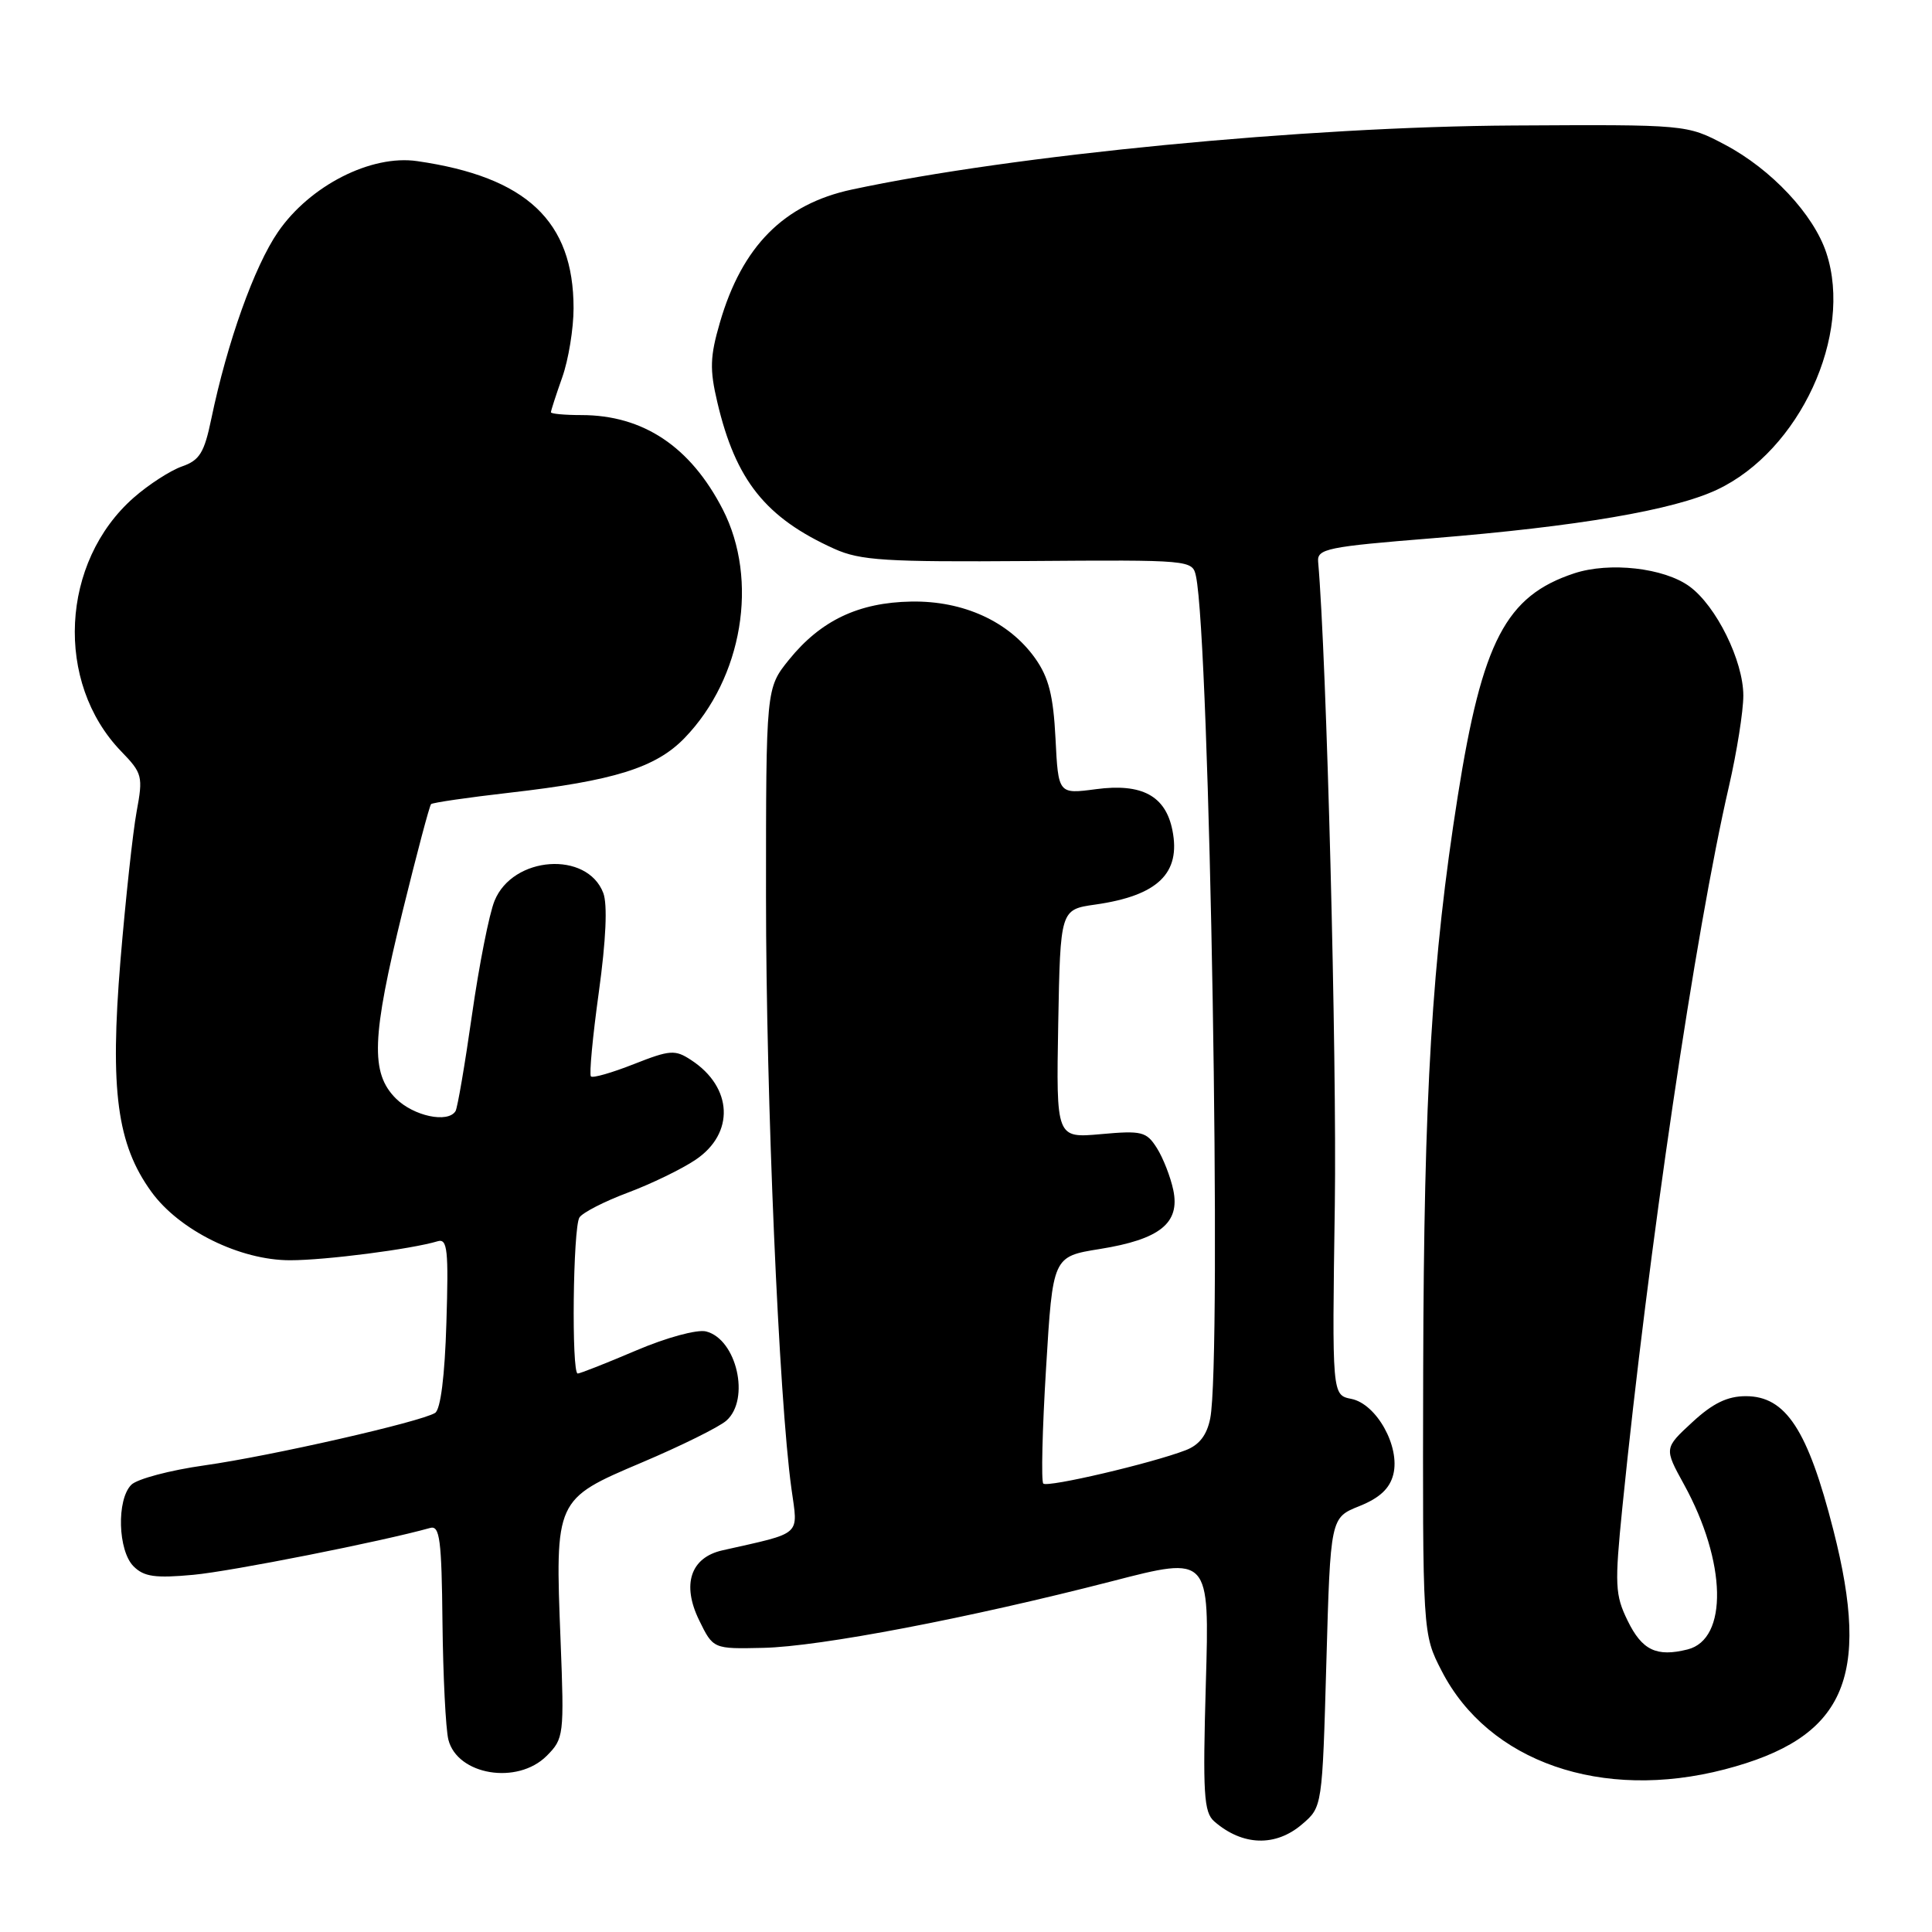 <?xml version="1.0" encoding="UTF-8" standalone="no"?>
<!DOCTYPE svg PUBLIC "-//W3C//DTD SVG 1.1//EN" "http://www.w3.org/Graphics/SVG/1.1/DTD/svg11.dtd" >
<svg xmlns="http://www.w3.org/2000/svg" xmlns:xlink="http://www.w3.org/1999/xlink" version="1.1" viewBox="0 0 256 256">
 <g >
 <path fill="currentColor"
d=" M 172.55 241.71 C 175.21 239.43 175.21 239.43 175.75 220.26 C 176.29 201.10 176.29 201.10 180.12 199.57 C 182.81 198.49 184.15 197.24 184.62 195.37 C 185.55 191.68 182.40 186.03 179.06 185.36 C 176.50 184.85 176.50 184.85 176.87 159.68 C 177.15 140.16 175.79 87.26 174.66 74.43 C 174.51 72.72 175.85 72.44 189.83 71.32 C 209.06 69.76 221.74 67.60 227.51 64.89 C 238.46 59.74 245.58 44.34 242.00 33.51 C 240.32 28.41 234.70 22.41 228.56 19.17 C 223.50 16.50 223.50 16.50 200.50 16.63 C 173.02 16.78 134.22 20.54 112.86 25.12 C 103.86 27.05 98.32 32.64 95.39 42.74 C 94.08 47.24 94.02 48.95 95.05 53.30 C 97.48 63.65 101.45 68.61 110.55 72.72 C 113.99 74.27 117.31 74.48 136.25 74.34 C 157.80 74.18 158.01 74.20 158.47 76.34 C 160.30 84.85 161.92 180.17 160.36 187.95 C 159.92 190.16 158.91 191.47 157.11 192.16 C 152.59 193.90 138.80 197.13 138.24 196.58 C 137.95 196.28 138.11 189.40 138.61 181.27 C 139.50 166.50 139.50 166.50 145.73 165.50 C 153.70 164.22 156.38 162.07 155.47 157.70 C 155.10 155.94 154.12 153.43 153.29 152.12 C 151.91 149.94 151.30 149.79 145.87 150.28 C 139.95 150.81 139.95 150.81 140.22 135.67 C 140.50 120.52 140.50 120.52 145.13 119.86 C 153.42 118.68 156.49 115.71 155.35 110.01 C 154.44 105.44 151.30 103.76 145.22 104.57 C 140.23 105.23 140.23 105.23 139.86 97.86 C 139.57 92.15 138.96 89.76 137.16 87.22 C 133.69 82.35 127.66 79.59 120.75 79.71 C 113.77 79.83 108.76 82.21 104.55 87.41 C 101.50 91.19 101.50 91.19 101.50 118.84 C 101.50 145.50 103.21 185.32 104.87 197.26 C 105.75 203.62 106.44 203.01 95.72 205.43 C 91.51 206.38 90.32 209.93 92.63 214.67 C 94.50 218.50 94.50 218.50 101.12 218.35 C 108.63 218.19 128.38 214.41 147.39 209.51 C 160.27 206.18 160.27 206.18 159.78 223.07 C 159.36 237.71 159.51 240.14 160.90 241.35 C 164.64 244.60 169.03 244.74 172.55 241.71 Z  M 228.54 234.45 C 244.41 230.31 247.97 222.47 242.93 202.74 C 239.54 189.44 236.63 185.00 231.33 185.00 C 228.89 185.00 226.95 185.94 224.24 188.45 C 220.50 191.90 220.50 191.90 223.14 196.70 C 228.78 206.95 229.01 217.21 223.61 218.56 C 219.50 219.59 217.58 218.67 215.67 214.75 C 214.00 211.33 213.94 210.02 214.97 199.75 C 218.42 165.56 224.64 123.46 229.09 104.21 C 230.14 99.65 231.00 94.24 231.00 92.17 C 231.00 87.57 227.41 80.28 223.86 77.70 C 220.49 75.24 213.27 74.43 208.59 75.97 C 199.54 78.96 196.41 84.94 193.16 105.50 C 189.74 127.15 188.67 144.84 188.58 181.50 C 188.50 216.50 188.50 216.50 191.03 221.41 C 197.23 233.47 212.25 238.69 228.54 234.45 Z  M 72.44 232.66 C 74.71 230.38 74.77 229.94 74.28 217.41 C 73.54 198.67 73.54 198.67 85.02 193.80 C 90.24 191.59 95.29 189.09 96.25 188.24 C 99.44 185.42 97.62 177.44 93.55 176.42 C 92.37 176.13 88.31 177.23 84.28 178.95 C 80.34 180.63 76.86 182.00 76.55 182.00 C 75.71 182.00 75.92 162.67 76.78 161.32 C 77.19 160.68 80.07 159.20 83.17 158.04 C 86.27 156.88 90.32 154.92 92.16 153.68 C 97.37 150.18 97.11 144.08 91.59 140.47 C 89.45 139.06 88.79 139.11 83.99 141.00 C 81.10 142.14 78.54 142.88 78.30 142.63 C 78.06 142.39 78.53 137.36 79.35 131.45 C 80.30 124.56 80.51 119.85 79.94 118.33 C 77.80 112.71 67.95 113.41 65.53 119.36 C 64.82 121.09 63.48 127.89 62.54 134.48 C 61.60 141.07 60.62 146.81 60.36 147.23 C 59.35 148.86 54.80 147.89 52.45 145.55 C 49.07 142.16 49.24 137.48 53.37 120.66 C 55.23 113.11 56.91 106.76 57.12 106.55 C 57.33 106.35 62.00 105.67 67.50 105.04 C 81.36 103.46 86.91 101.72 90.71 97.79 C 98.40 89.84 100.57 76.86 95.77 67.50 C 91.49 59.18 85.23 55.00 77.03 55.00 C 74.81 55.00 73.00 54.83 73.00 54.63 C 73.00 54.42 73.67 52.34 74.50 50.00 C 75.33 47.66 76.00 43.54 76.00 40.84 C 76.00 29.30 69.78 23.44 55.28 21.35 C 49.18 20.46 41.06 24.59 36.84 30.73 C 33.69 35.31 30.11 45.35 28.00 55.49 C 27.07 59.99 26.45 61.00 24.10 61.81 C 22.57 62.35 19.70 64.20 17.72 65.94 C 8.02 74.46 7.23 90.43 16.06 99.56 C 18.87 102.46 18.97 102.87 18.10 107.56 C 17.60 110.28 16.64 119.15 15.96 127.29 C 14.55 144.46 15.50 151.64 20.06 157.92 C 23.76 163.03 31.81 167.00 38.45 166.99 C 43.13 166.99 54.53 165.52 58.00 164.47 C 59.29 164.09 59.45 165.63 59.15 175.26 C 58.94 182.33 58.38 186.77 57.65 187.22 C 55.73 188.41 35.93 192.92 27.09 194.17 C 22.53 194.81 18.17 195.97 17.40 196.74 C 15.43 198.71 15.62 205.48 17.70 207.55 C 19.08 208.93 20.57 209.14 25.63 208.67 C 30.70 208.20 50.61 204.25 57.00 202.46 C 58.27 202.10 58.52 203.99 58.63 214.98 C 58.71 222.10 59.06 229.09 59.41 230.51 C 60.60 235.22 68.56 236.54 72.44 232.66 Z "/>
</g>
</svg>